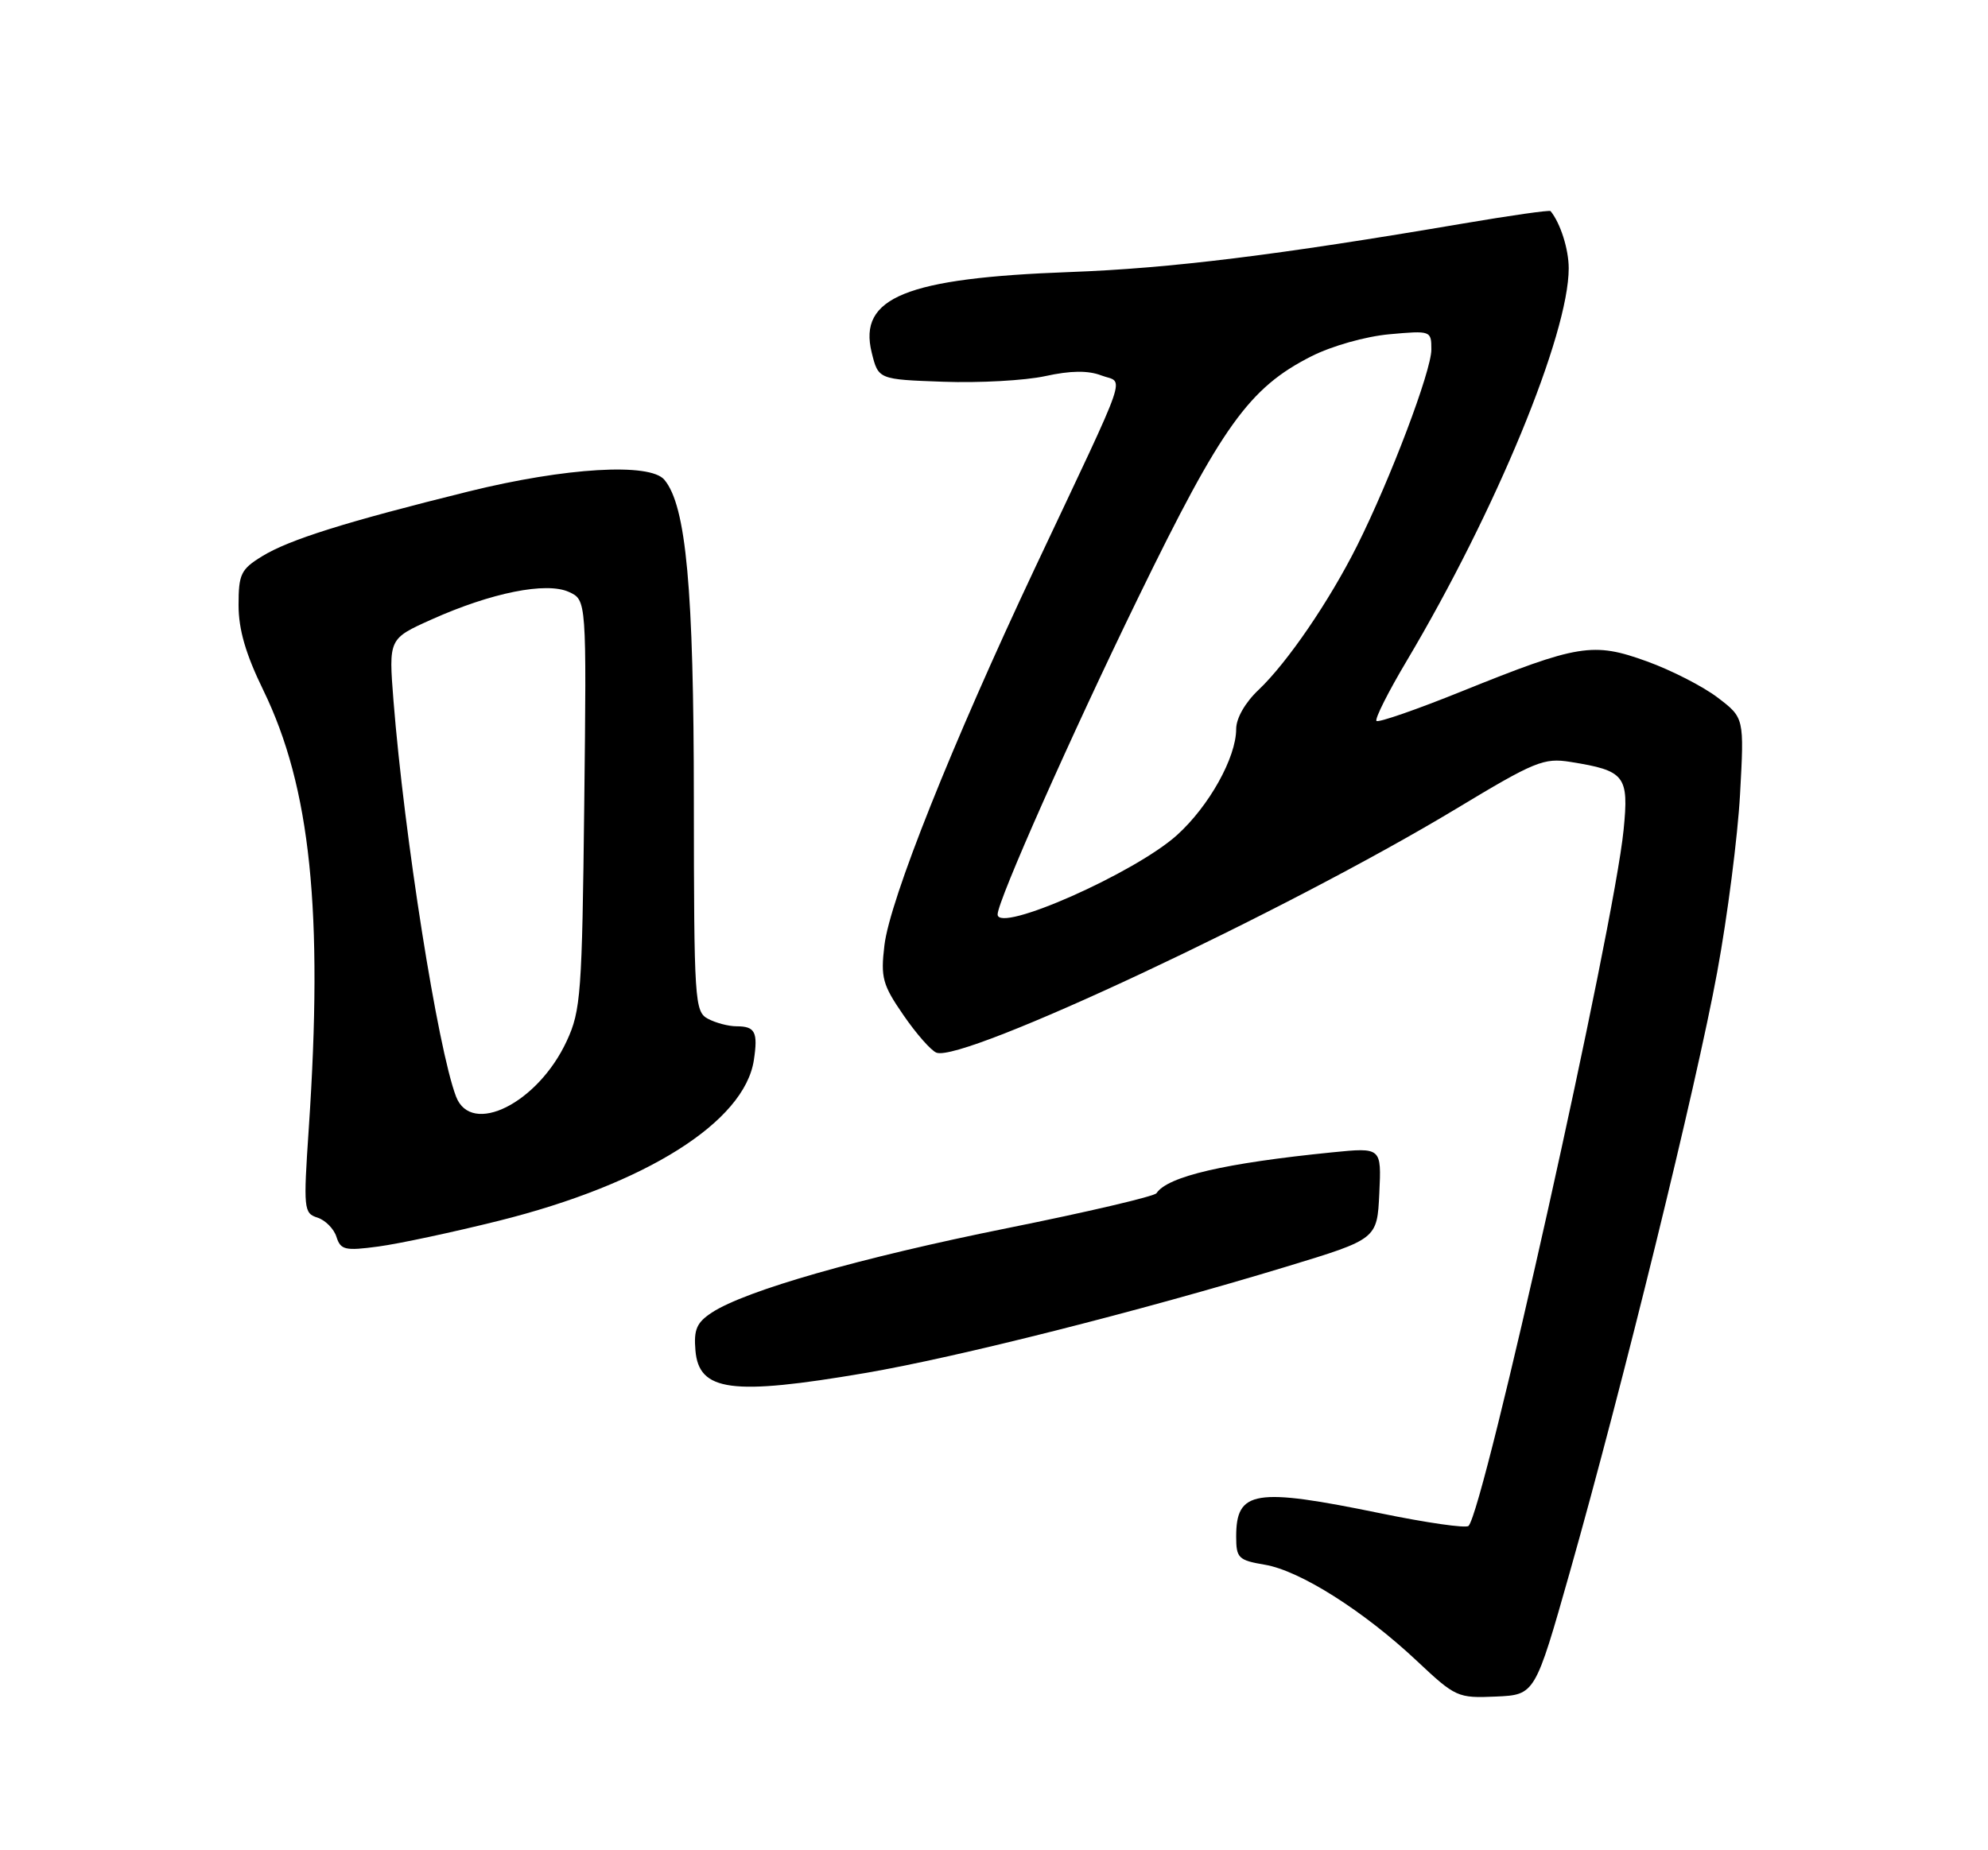 <?xml version="1.0" encoding="UTF-8" standalone="no"?>
<!DOCTYPE svg PUBLIC "-//W3C//DTD SVG 1.1//EN" "http://www.w3.org/Graphics/SVG/1.1/DTD/svg11.dtd" >
<svg xmlns="http://www.w3.org/2000/svg" xmlns:xlink="http://www.w3.org/1999/xlink" version="1.1" viewBox="0 0 275 256">
 <g >
 <path fill="currentColor"
d=" M 217.16 217.50 C 224.45 191.77 234.66 150.21 237.54 134.50 C 238.96 126.80 240.38 115.73 240.70 109.91 C 241.28 99.32 241.28 99.32 237.62 96.53 C 235.61 94.99 231.20 92.73 227.82 91.51 C 220.37 88.81 218.35 89.14 202.19 95.66 C 195.98 98.17 190.67 100.01 190.41 99.75 C 190.15 99.48 192.04 95.72 194.62 91.39 C 206.95 70.62 217.00 46.25 217.00 37.12 C 217.00 34.48 215.85 30.87 214.49 29.21 C 214.35 29.04 208.90 29.82 202.37 30.93 C 176.70 35.30 161.90 37.13 148.00 37.64 C 125.33 38.47 118.70 41.16 120.58 48.77 C 121.50 52.50 121.50 52.50 130.50 52.82 C 135.45 53.00 141.79 52.65 144.59 52.04 C 148.11 51.27 150.51 51.24 152.36 51.95 C 155.52 53.15 156.50 50.31 143.21 78.50 C 131.70 102.92 123.08 124.52 122.34 130.81 C 121.81 135.26 122.08 136.26 124.97 140.45 C 126.74 143.03 128.80 145.37 129.54 145.65 C 133.21 147.06 177.85 126.11 201.37 111.94 C 212.31 105.34 213.55 104.83 217.24 105.42 C 224.81 106.63 225.34 107.32 224.59 114.85 C 223.25 128.34 205.26 209.03 203.14 211.13 C 202.79 211.48 197.32 210.69 191.00 209.39 C 173.55 205.80 171.00 206.21 171.00 212.61 C 171.00 215.58 171.31 215.88 174.97 216.50 C 179.83 217.32 188.63 222.89 196.00 229.81 C 201.35 234.84 201.65 234.97 206.92 234.74 C 212.34 234.50 212.34 234.50 217.16 217.50 Z  M 119.65 189.98 C 132.34 187.82 157.69 181.41 178.00 175.24 C 190.50 171.44 190.50 171.44 190.80 165.10 C 191.10 158.76 191.10 158.76 184.30 159.44 C 169.42 160.93 161.51 162.77 159.98 165.09 C 159.69 165.53 150.42 167.70 139.38 169.92 C 119.02 174.02 103.14 178.55 98.47 181.61 C 96.37 182.99 95.95 183.96 96.20 186.86 C 96.68 192.52 101.22 193.12 119.65 189.98 Z  M 69.00 168.91 C 89.31 163.84 102.97 155.24 104.28 146.69 C 104.87 142.79 104.46 142.00 101.88 142.00 C 100.77 142.00 99.00 141.53 97.93 140.96 C 96.09 139.98 96.00 138.57 95.98 110.71 C 95.97 81.42 94.92 70.01 91.91 66.39 C 89.92 63.99 78.22 64.69 64.86 67.99 C 47.82 72.21 40.01 74.66 36.25 76.97 C 33.32 78.77 33.00 79.44 33.00 83.73 C 33.00 87.10 33.99 90.51 36.42 95.49 C 42.96 108.93 44.74 126.06 42.71 156.17 C 41.96 167.29 42.02 167.87 43.91 168.47 C 45.00 168.82 46.19 170.02 46.54 171.13 C 47.12 172.95 47.72 173.09 52.34 172.47 C 55.18 172.09 62.67 170.49 69.00 168.91 Z  M 138.00 126.52 C 138.00 124.66 148.12 101.85 157.45 82.69 C 169.02 58.92 172.79 53.66 181.40 49.30 C 184.22 47.87 188.89 46.55 192.19 46.25 C 197.94 45.73 198.00 45.75 198.00 48.37 C 198.00 51.32 192.33 66.31 187.73 75.50 C 183.89 83.17 178.07 91.68 174.11 95.44 C 172.24 97.20 171.00 99.38 171.00 100.87 C 171.00 104.81 167.25 111.54 162.82 115.54 C 157.00 120.80 138.00 129.20 138.00 126.52 Z  M 63.08 151.71 C 60.55 145.05 55.93 115.78 54.43 96.94 C 53.76 88.38 53.76 88.38 59.68 85.72 C 67.97 82.00 75.56 80.48 78.69 81.90 C 81.14 83.02 81.14 83.02 80.82 111.26 C 80.52 137.45 80.35 139.83 78.40 144.03 C 74.42 152.64 65.19 157.26 63.08 151.71 Z "/>
</g>
</svg>